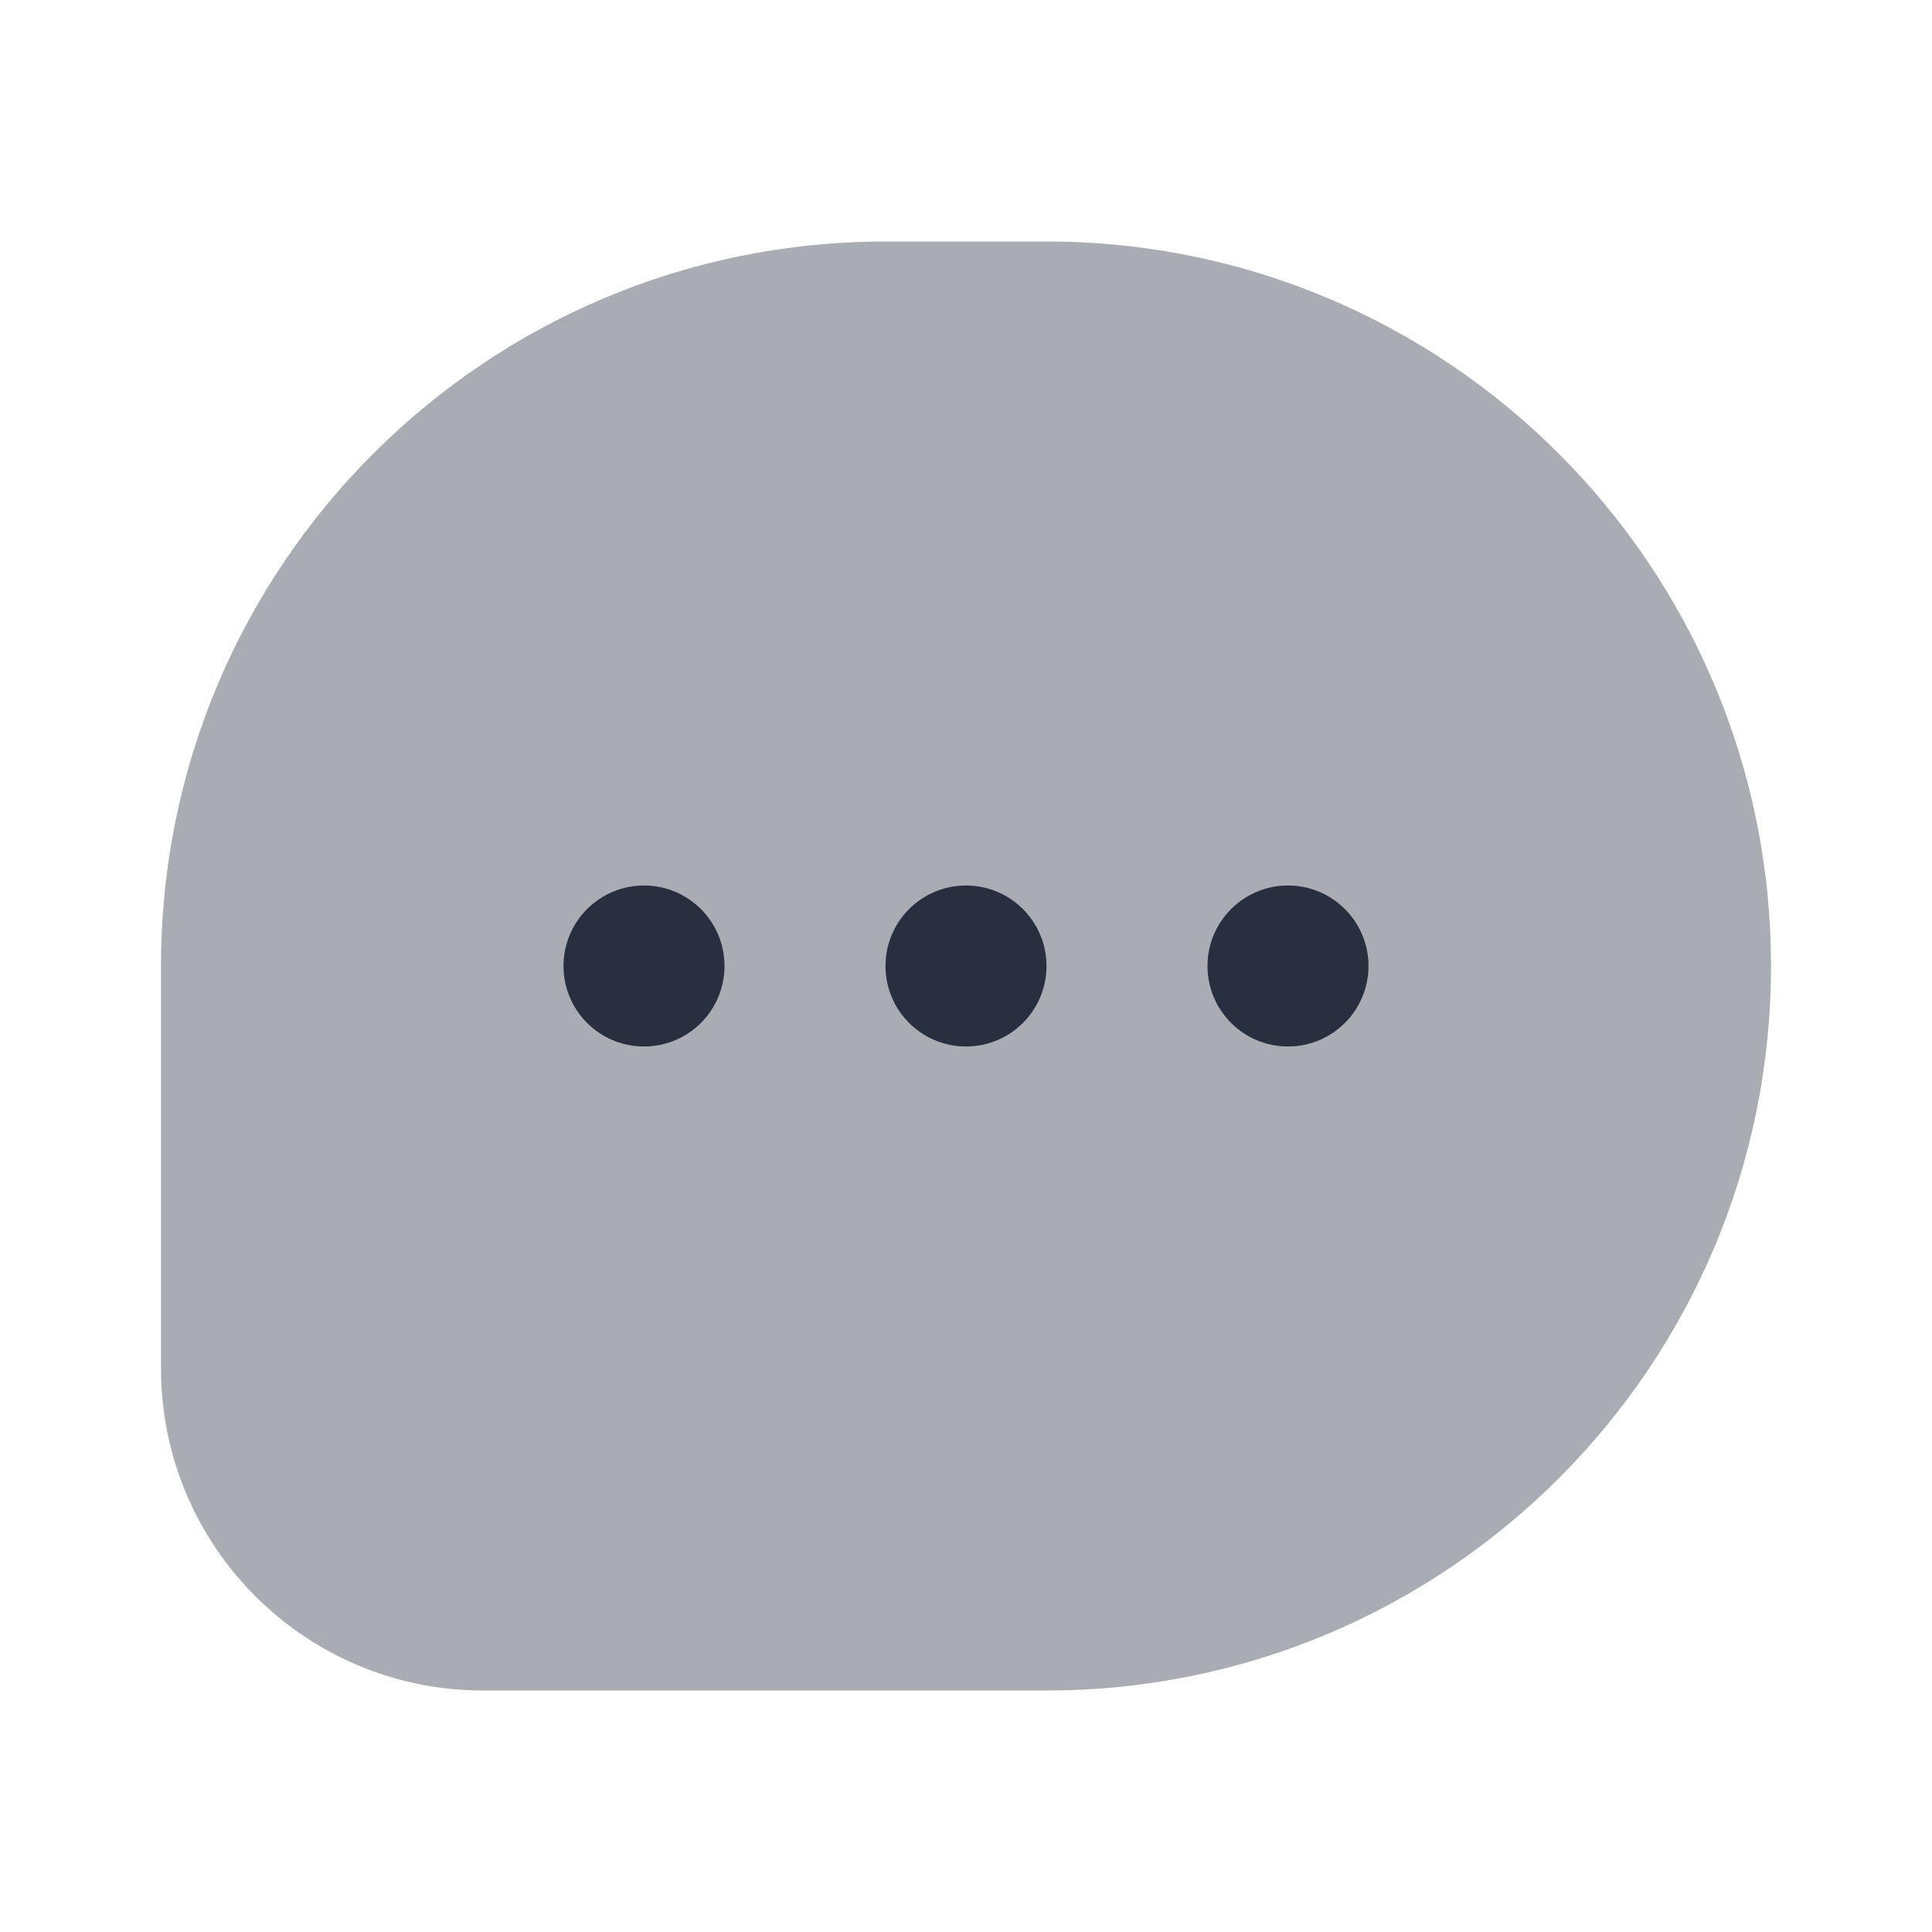 <svg width="24" height="24" viewBox="0 0 24 24" fill="none" xmlns="http://www.w3.org/2000/svg">
<path opacity="0.4" d="M13 3H11C6.029 3 2 7.029 2 12V17C2 19.209 3.791 21 6 21H13C17.971 21 22 16.971 22 12C22 7.029 17.971 3 13 3Z" fill="#28303F"/>
<circle cx="12" cy="12" r="1" fill="#28303F"/>
<circle cx="16" cy="12" r="1" fill="#28303F"/>
<circle cx="8" cy="12" r="1" fill="#28303F"/>
</svg>
